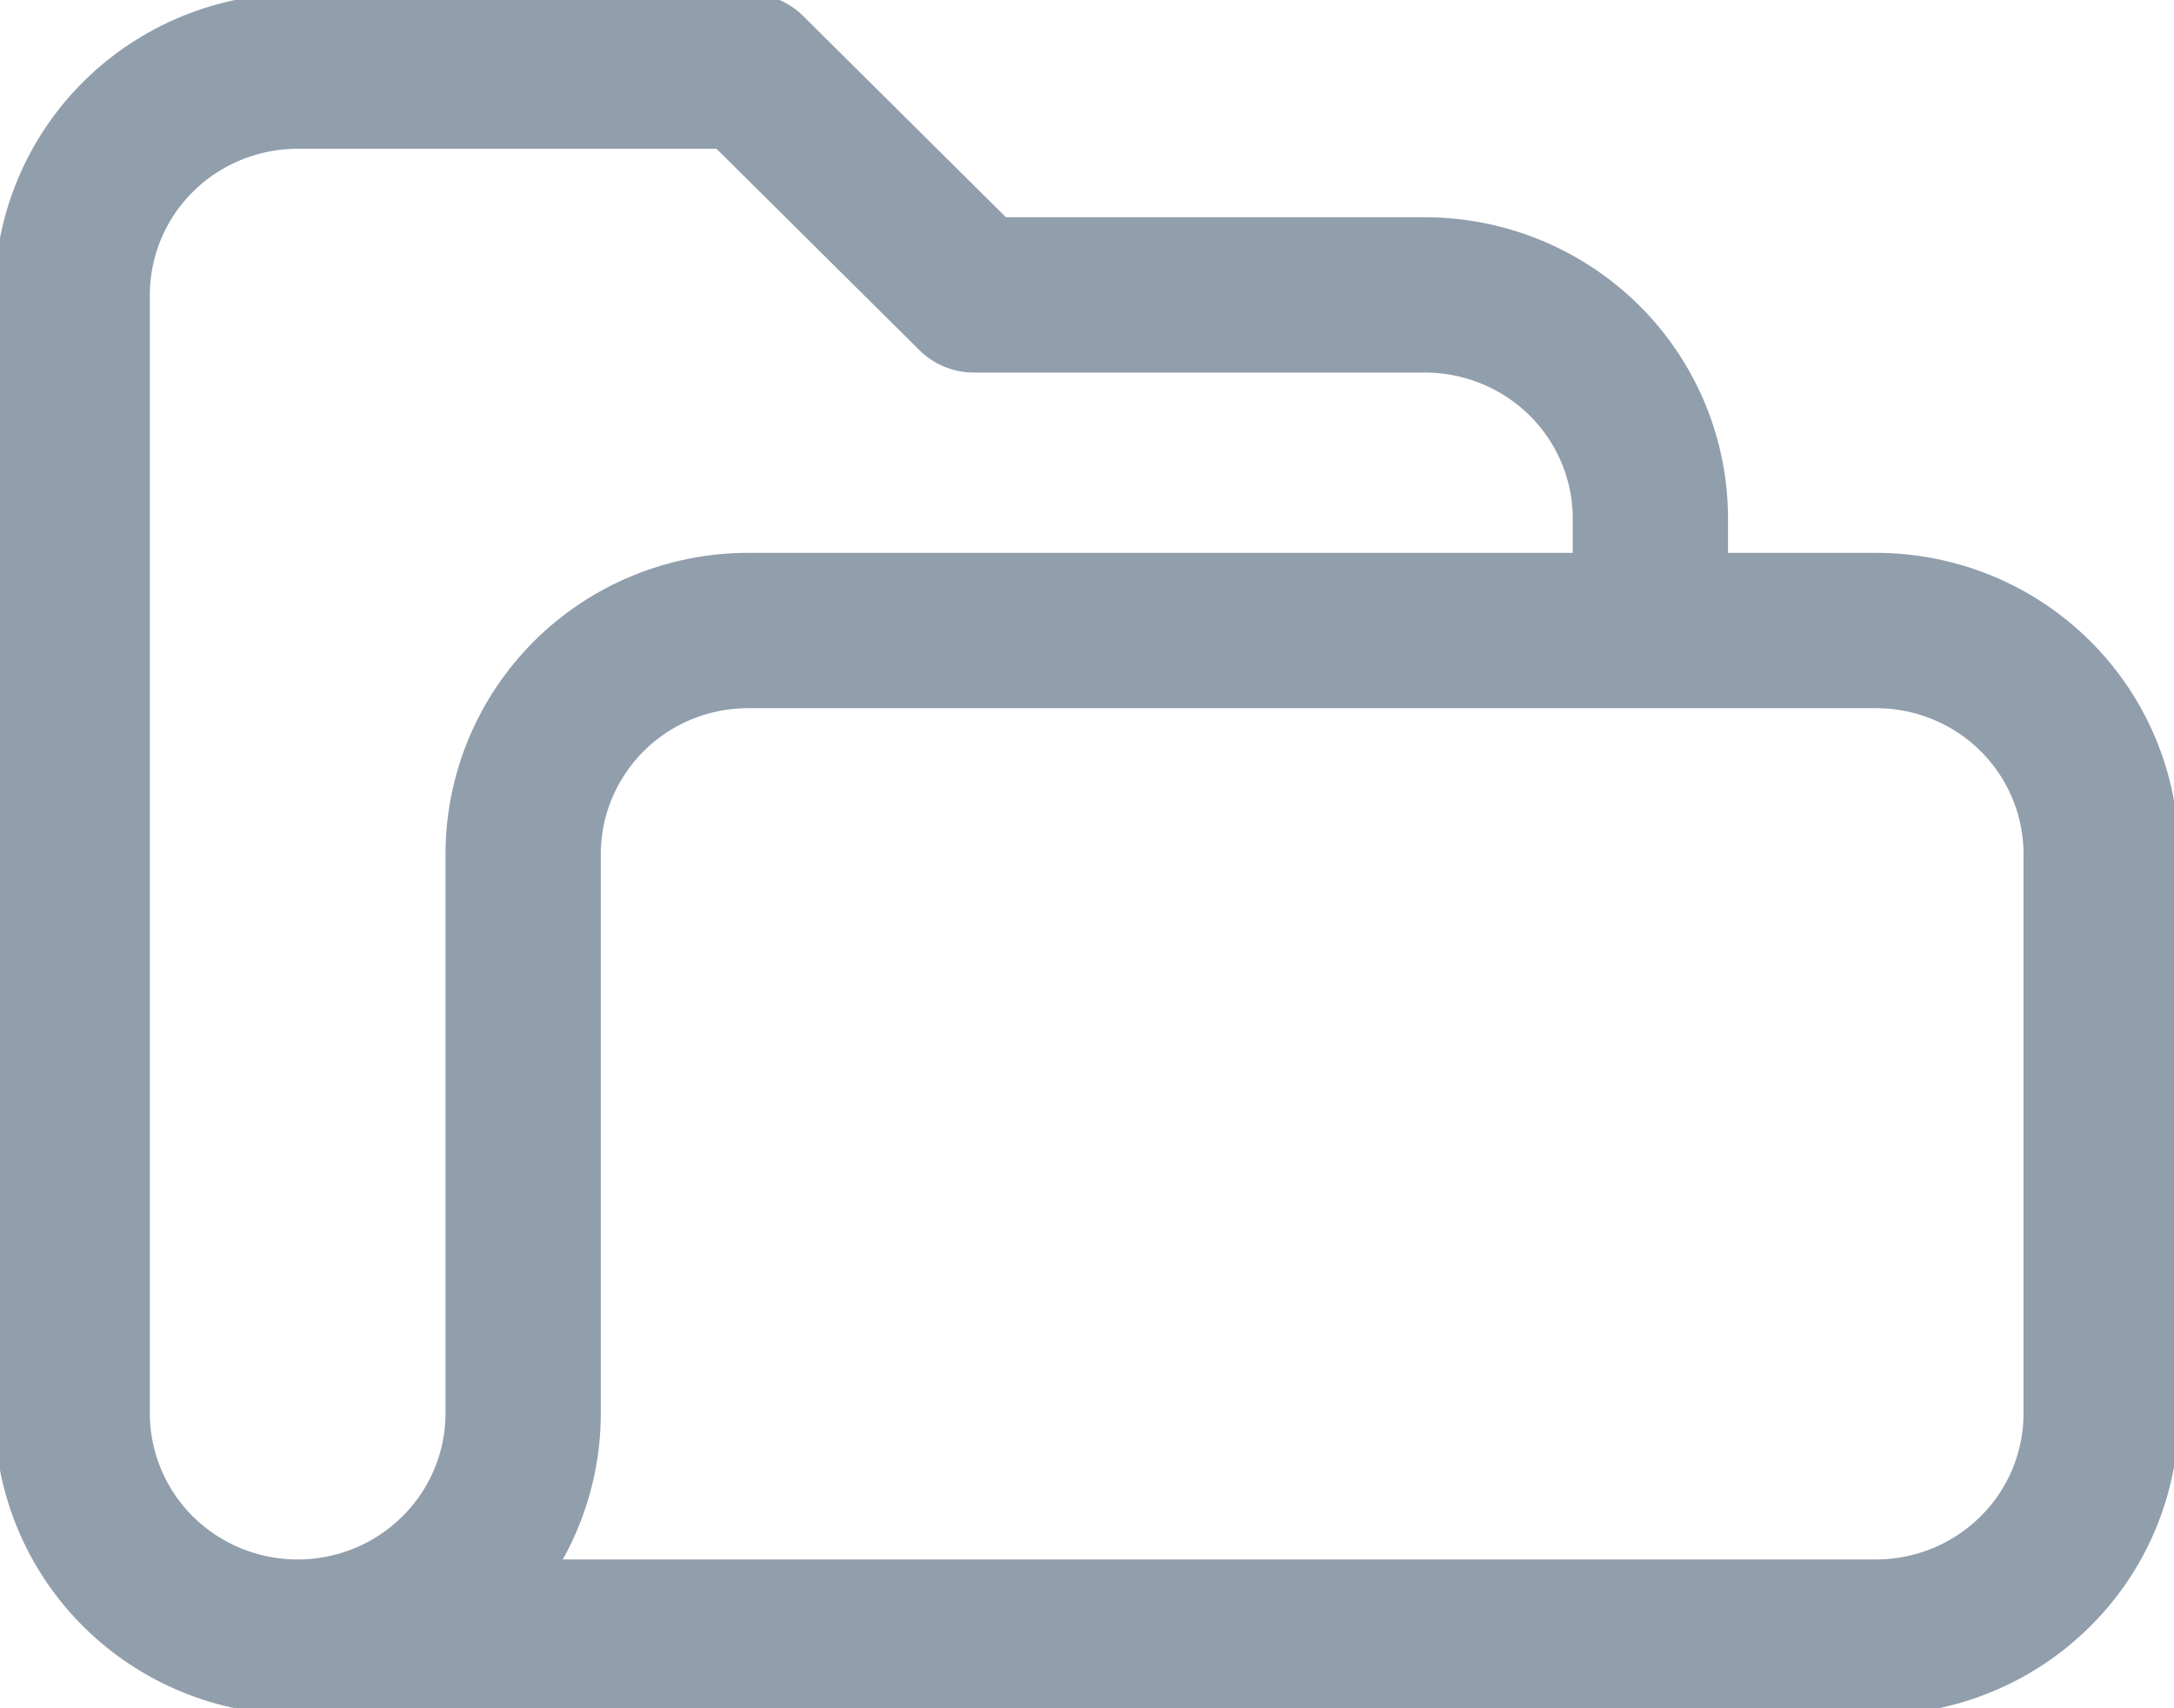 <svg width="14" height="11" viewBox="0 0 14 11" fill="none" xmlns="http://www.w3.org/2000/svg">
<g clip-path="url(#clip0)">
<path d="M1.917 10.542C1.532 10.542 1.162 10.39 0.89 10.12C0.618 9.85 0.465 9.483 0.465 9.101V1.899C0.465 1.517 0.618 1.15 0.89 0.88C1.162 0.61 1.532 0.458 1.917 0.458H4.82L6.272 1.899H9.176C9.561 1.899 9.93 2.051 10.203 2.321C10.475 2.591 10.628 2.957 10.628 3.339V4.06M1.917 10.542H12.08C12.465 10.542 12.834 10.39 13.106 10.12C13.379 9.85 13.531 9.483 13.531 9.101V5.5C13.531 5.118 13.379 4.752 13.106 4.481C12.834 4.211 12.465 4.06 12.08 4.06H4.82C4.435 4.06 4.066 4.211 3.794 4.481C3.522 4.752 3.369 5.118 3.369 5.5V9.101C3.369 9.483 3.216 9.85 2.943 10.12C2.671 10.39 2.302 10.542 1.917 10.542Z" stroke="#919EAC" stroke-linecap="round" stroke-linejoin="round"/>
</g>
<defs>
<clipPath id="clip0">
<rect width="14" height="11" fill="white"/>
</clipPath>
</defs>
</svg>
